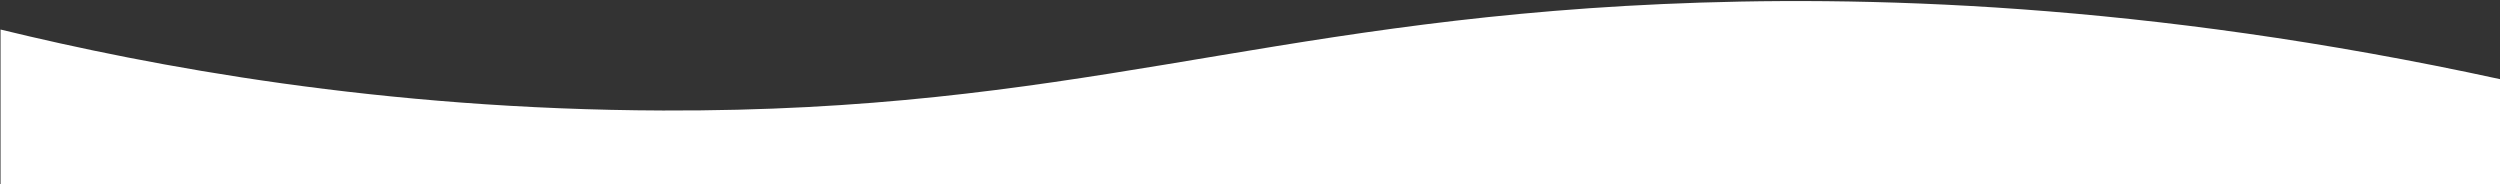 <svg width="1440" height="106" viewBox="0 0 1440 106" fill="none" xmlns="http://www.w3.org/2000/svg">
<rect x="0" y="0" width="1440" height="106" fill="#333333" stroke="none"/>
<path d="M1440.31 45.658C1235.29 1.017 1070.82 -2.739 957.501 2.343C725.058 12.771 618.138 64.431 381.924 63.652C219.42 63.12 86.868 38.069 0.315 17.005C0.315 71.65 0.315 51.963 0.315 106.607C480.312 106.607 960.318 106.607 1440.31 106.607C1440.31 61.511 1440.31 63.652 1440.31 45.658Z" fill="white"/>
</svg>
